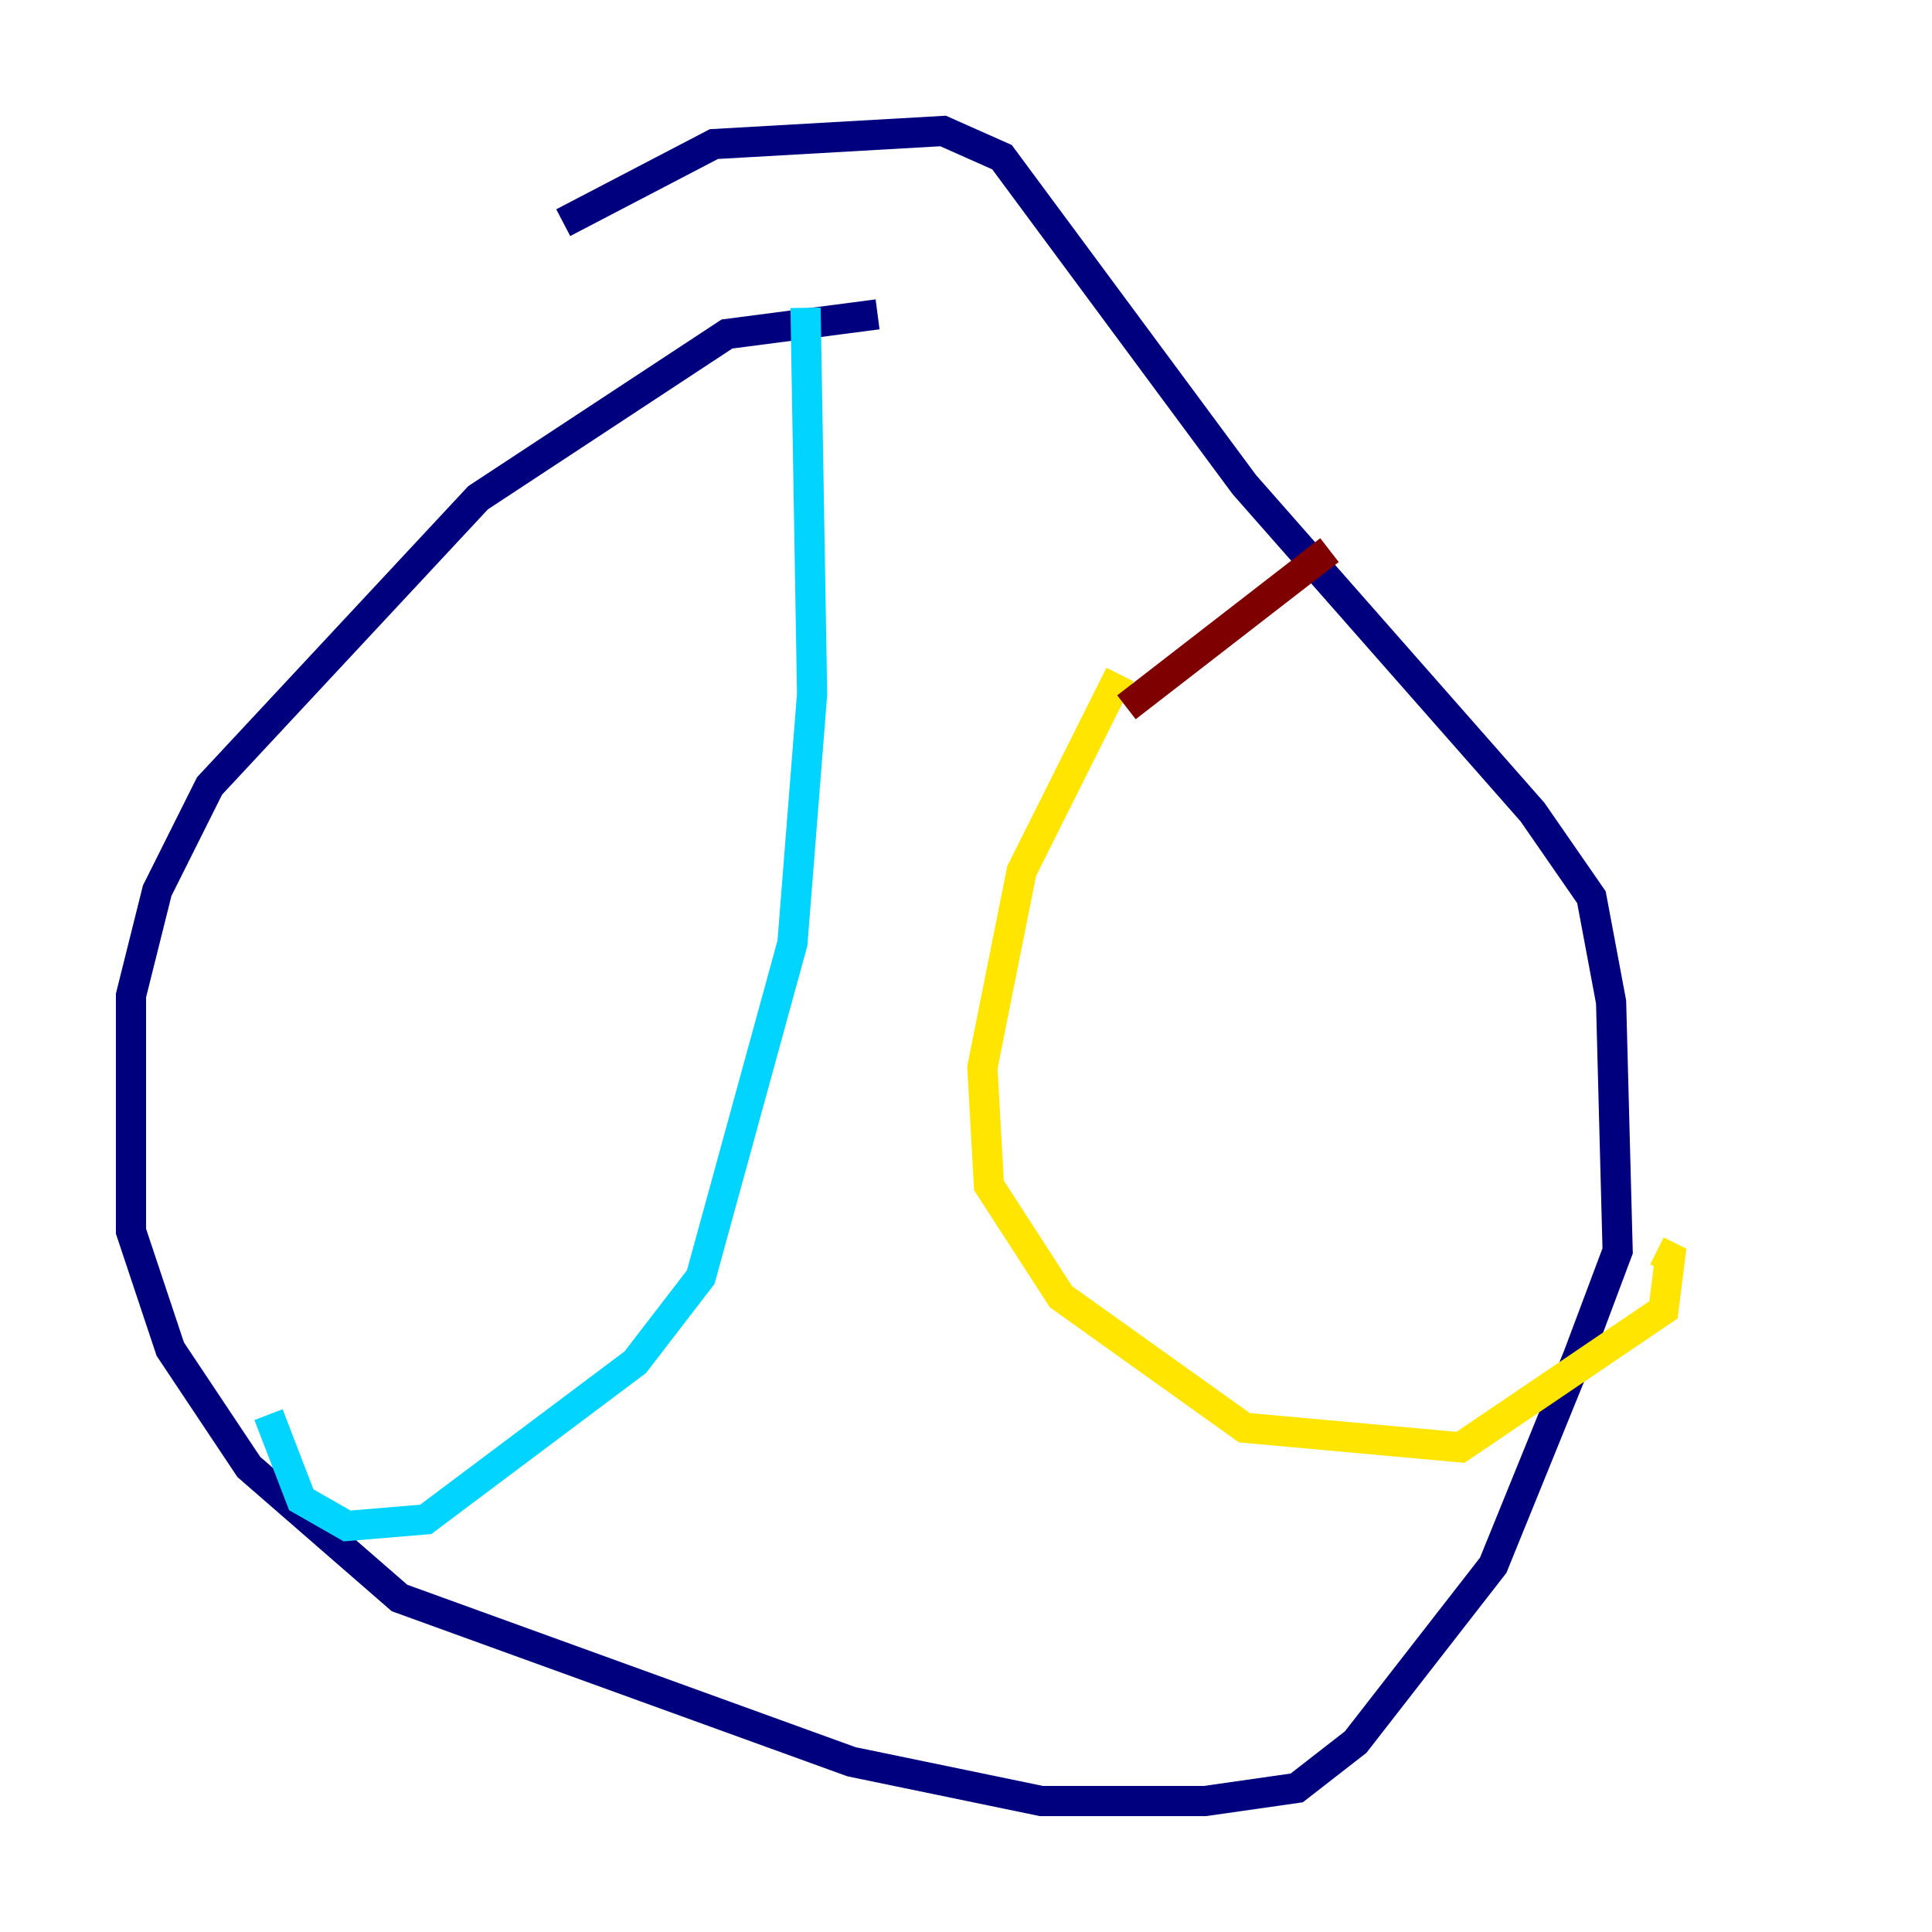 <?xml version="1.0" encoding="utf-8" ?>
<svg baseProfile="tiny" height="128" version="1.2" viewBox="0,0,128,128" width="128" xmlns="http://www.w3.org/2000/svg" xmlns:ev="http://www.w3.org/2001/xml-events" xmlns:xlink="http://www.w3.org/1999/xlink"><defs /><polyline fill="none" points="58.142,20.827 48.163,22.129 31.675,32.976 13.885,52.068 10.414,59.01 8.678,65.953 8.678,81.573 11.281,89.383 16.488,97.193 26.468,105.871 56.407,116.719 68.99,119.322 79.837,119.322 85.912,118.454 89.817,115.417 98.929,103.702 104.57,89.817 107.173,82.875 106.739,66.386 105.437,59.444 101.532,53.803 82.441,32.108 66.386,10.414 62.481,8.678 47.295,9.546 37.315,14.752" stroke="#00007f" stroke-width="2" /><polyline fill="none" points="53.37,20.393 53.803,45.993 52.502,62.481 46.427,84.61 42.088,90.251 28.203,100.664 22.997,101.098 19.959,99.363 17.79,93.722" stroke="#00d4ff" stroke-width="2" /><polyline fill="none" points="74.197,44.691 67.688,57.709 65.085,70.725 65.519,78.536 70.291,85.912 82.441,94.59 96.759,95.891 110.21,86.78 110.644,83.308 109.776,82.875" stroke="#ffe500" stroke-width="2" /><polyline fill="none" points="74.63,46.861 88.081,36.447" stroke="#7f0000" stroke-width="2" /></svg>